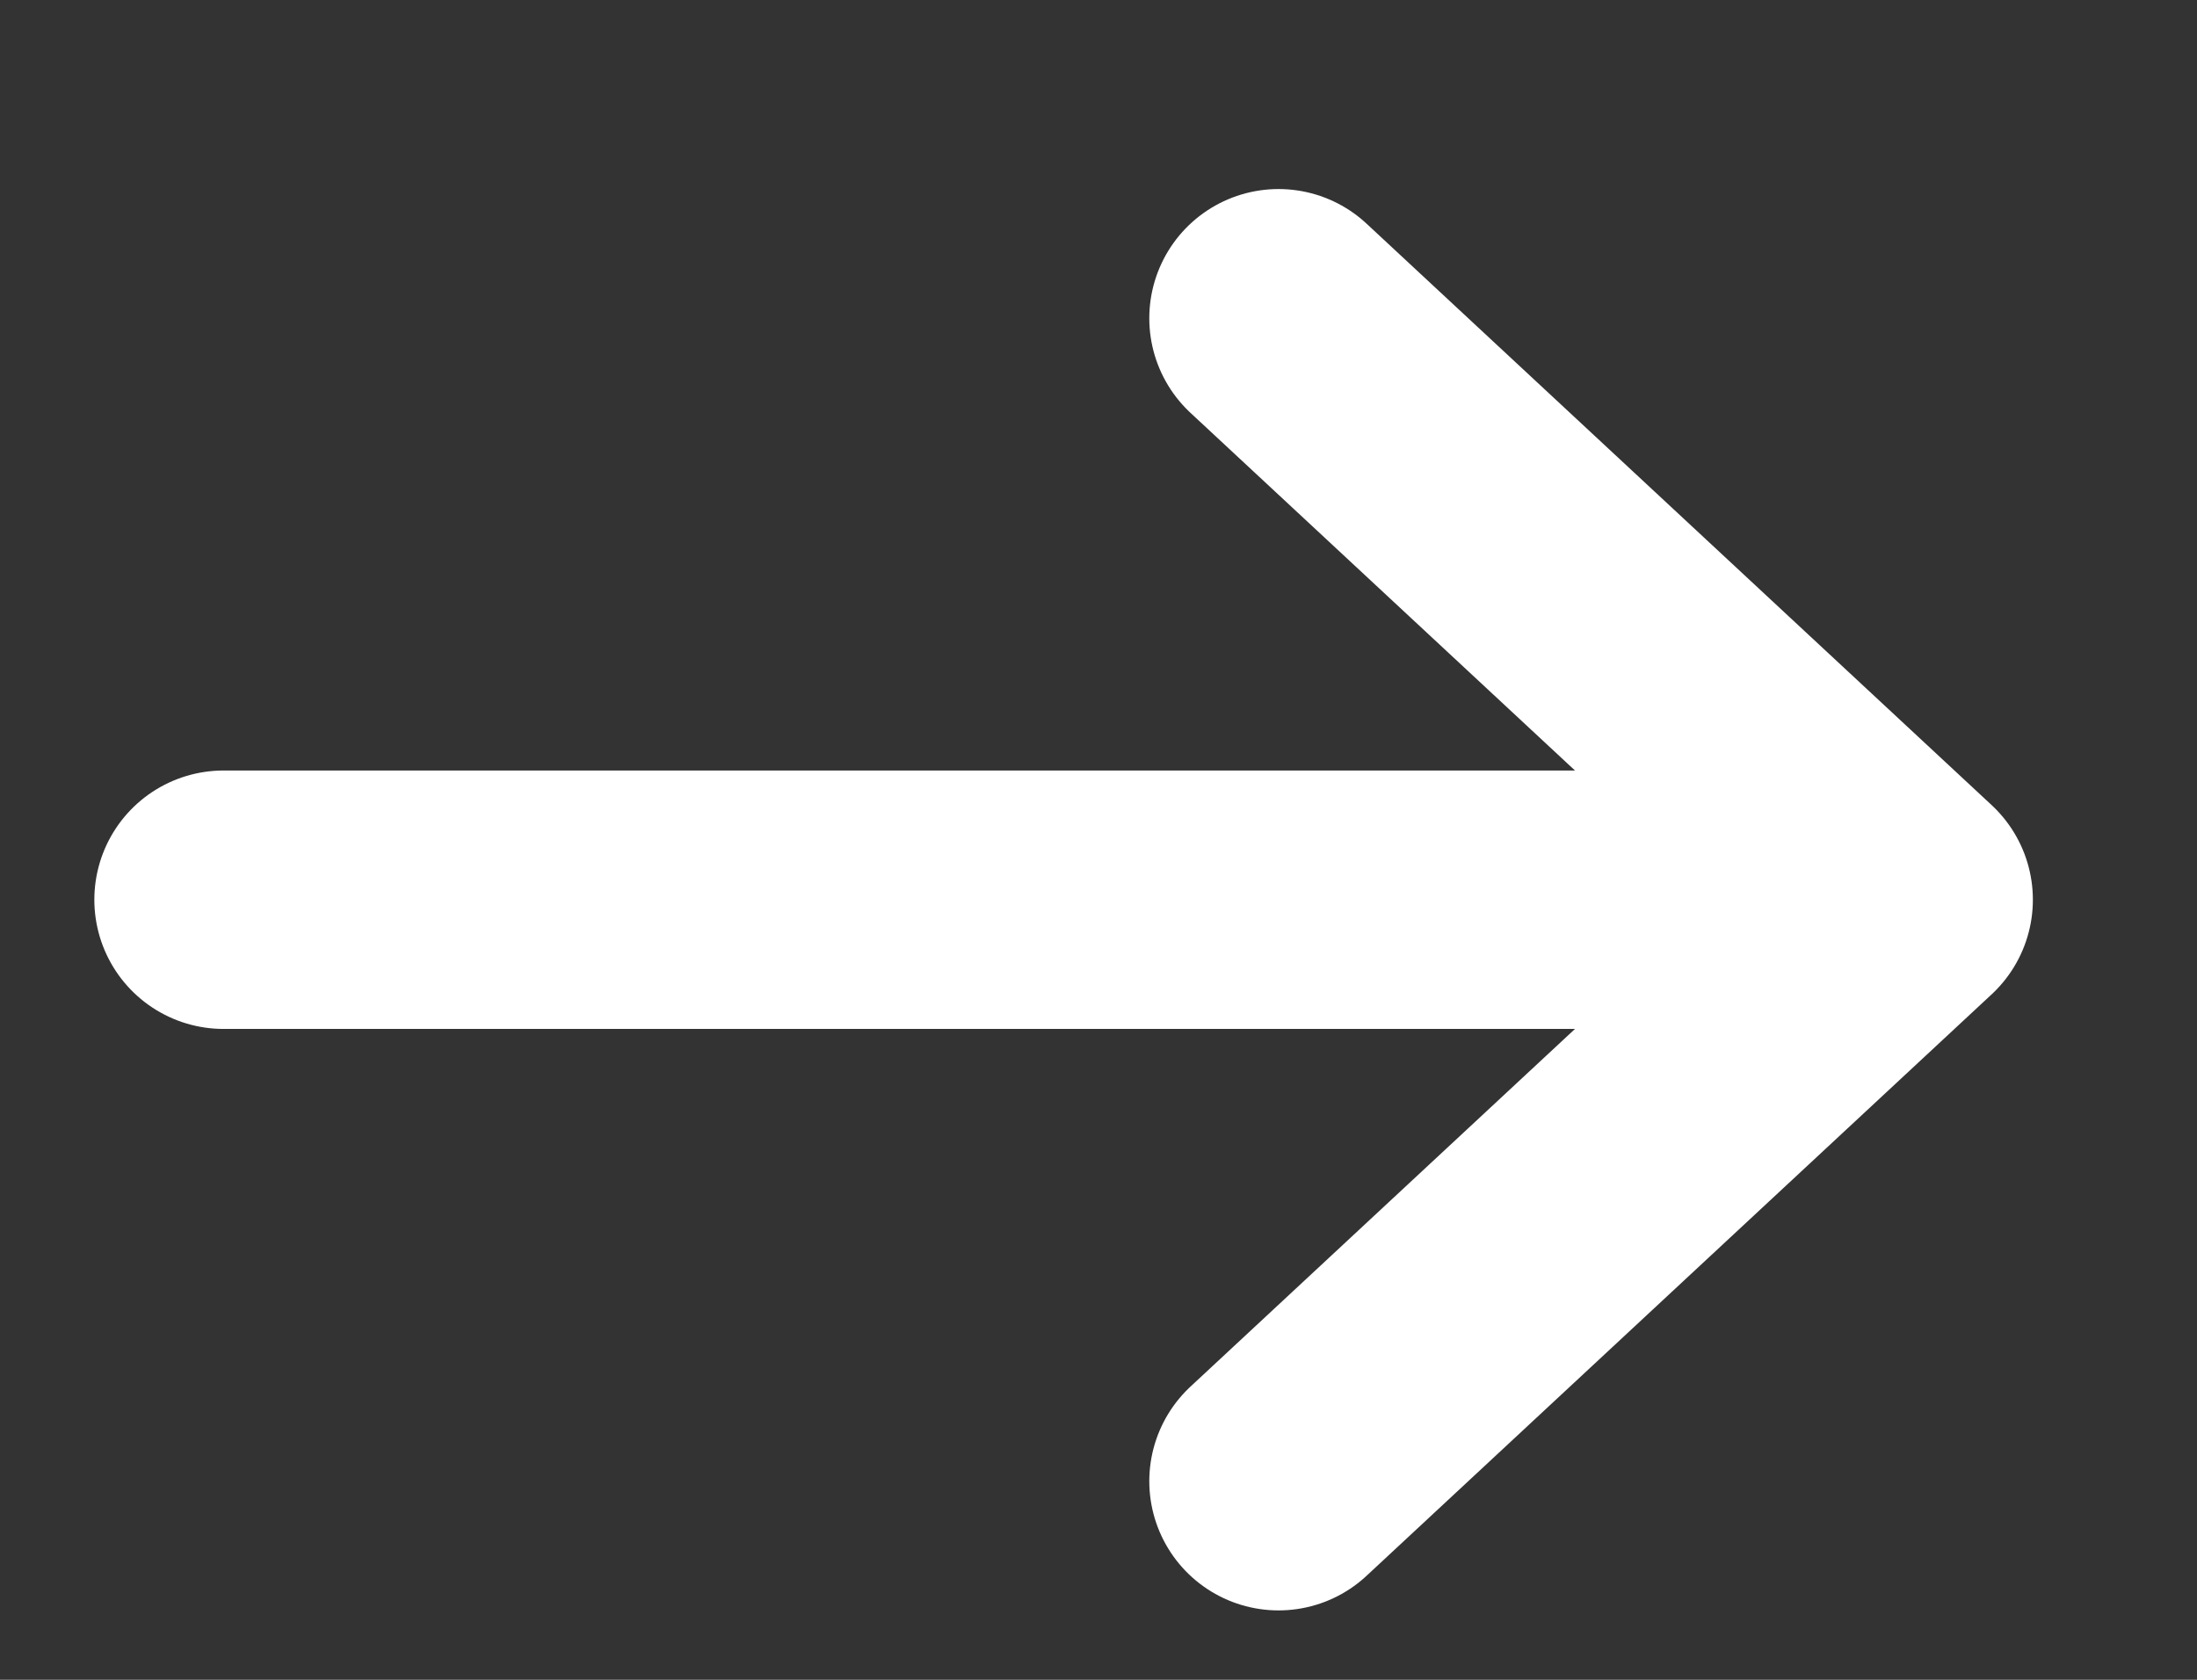 <svg width="17" height="13" viewBox="0 0 17 13" fill="none" xmlns="http://www.w3.org/2000/svg">
<rect x="0" y="0" width="17" height="13" fill="#333333" stroke="none"/>
<g clip-path="url(#clip0_26_783)">
<path d="M14.73 6.963H1.73M14.73 6.963L9.893 2.463M14.73 6.963L9.893 11.463" stroke="white" stroke-width="2" stroke-linecap="round" stroke-linejoin="round"/>
</g>
<defs>
<clipPath id="clip0_26_783">
<rect width="16" height="12" fill="white" transform="translate(0.635 0.963)"/>
</clipPath>
</defs>
</svg>

